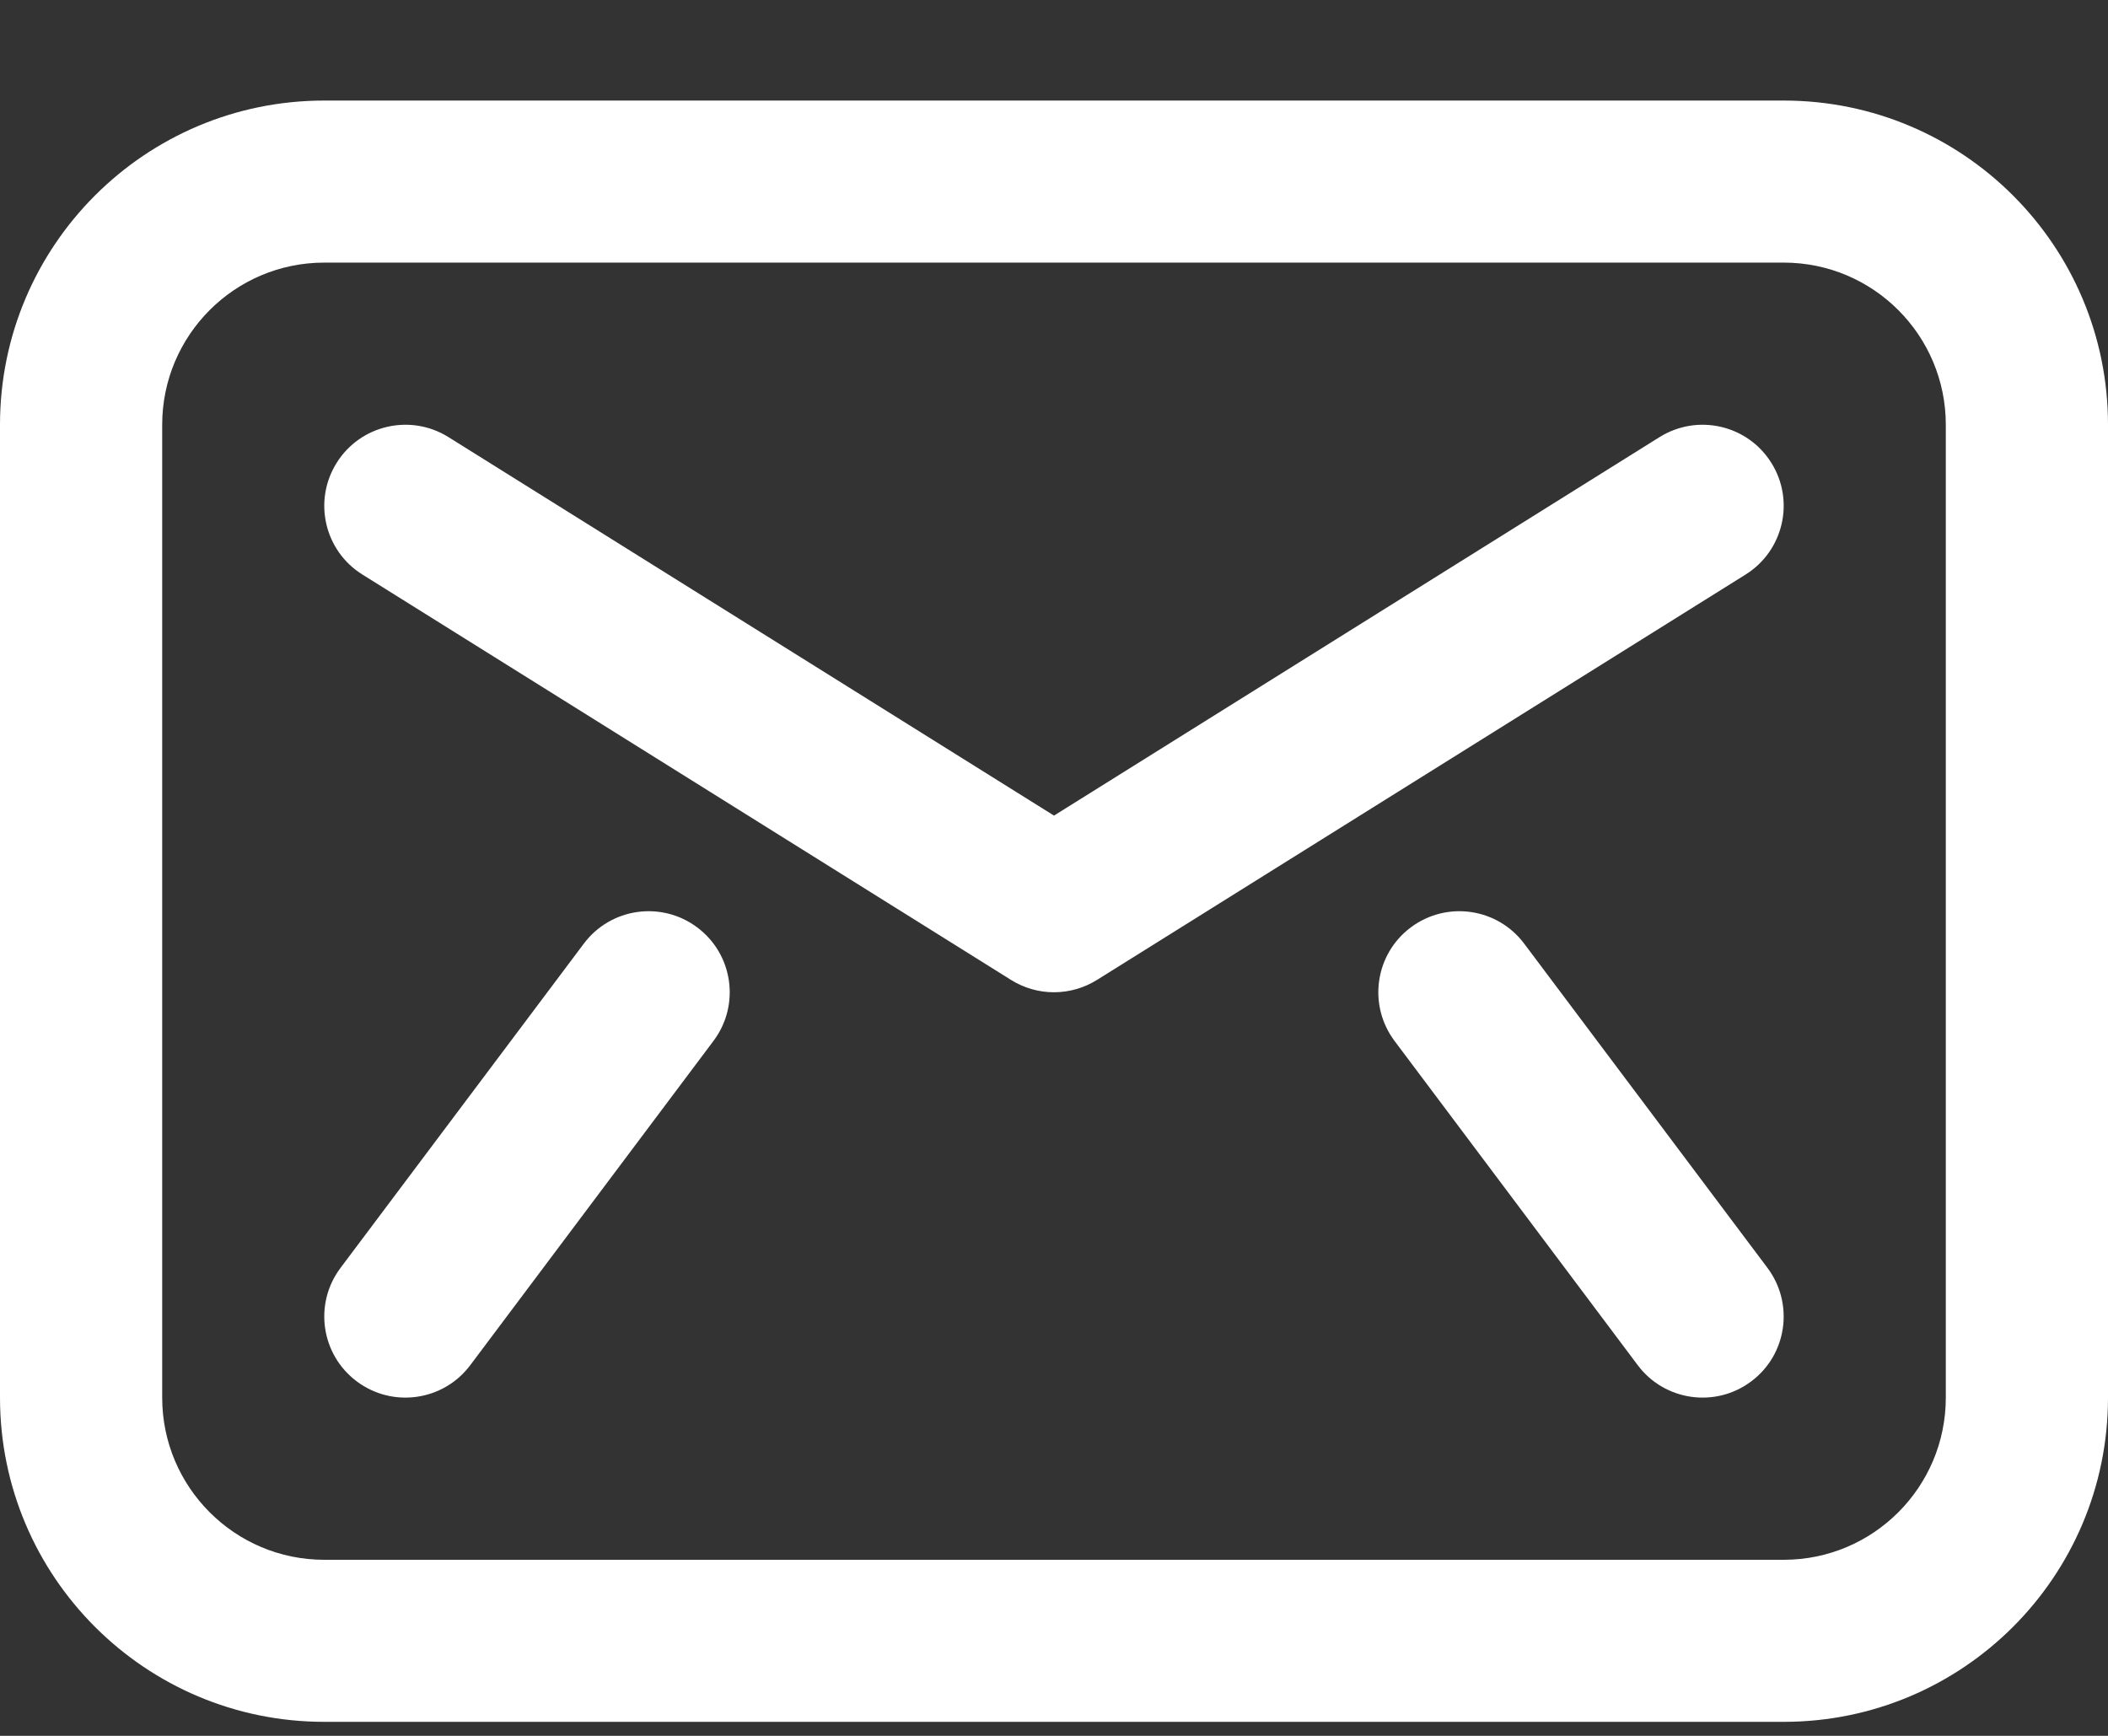 <svg width="17" height="14" viewBox="0 0 17 14" fill="none" xmlns="http://www.w3.org/2000/svg">
<rect x="0" y="0" width="17" height="14" fill="#333333" stroke="none"/>
<g id="Union">
<path d="M3.616 3.525C3.31 3.334 2.906 3.427 2.715 3.733C2.523 4.039 2.616 4.443 2.923 4.634L8.153 7.903C8.365 8.036 8.634 8.036 8.847 7.903L14.077 4.634C14.383 4.443 14.477 4.039 14.285 3.733C14.094 3.427 13.691 3.334 13.384 3.525L8.5 6.578L3.616 3.525Z" fill="white"/>
<path d="M5.623 7.48C5.912 7.696 5.971 8.106 5.754 8.395L3.792 11.011C3.576 11.299 3.166 11.358 2.877 11.141C2.588 10.925 2.529 10.515 2.746 10.226L4.708 7.611C4.924 7.322 5.334 7.263 5.623 7.48Z" fill="white"/>
<path d="M11.246 8.395C11.03 8.106 11.088 7.696 11.377 7.48C11.666 7.263 12.076 7.322 12.292 7.611L14.254 10.226C14.47 10.515 14.412 10.925 14.123 11.141C13.834 11.358 13.424 11.299 13.208 11.011L11.246 8.395Z" fill="white"/>
<path fill-rule="evenodd" clip-rule="evenodd" d="M2.615 0.811C1.171 0.811 0 1.981 0 3.426V11.272C0 12.716 1.171 13.887 2.615 13.887H14.385C15.829 13.887 17 12.716 17 11.272V3.426C17 1.981 15.829 0.811 14.385 0.811H2.615ZM1.308 3.426C1.308 2.704 1.893 2.118 2.615 2.118H14.385C15.107 2.118 15.692 2.704 15.692 3.426V11.272C15.692 11.994 15.107 12.58 14.385 12.58H2.615C1.893 12.58 1.308 11.994 1.308 11.272V3.426Z" fill="white"/>
</g>
</svg>
